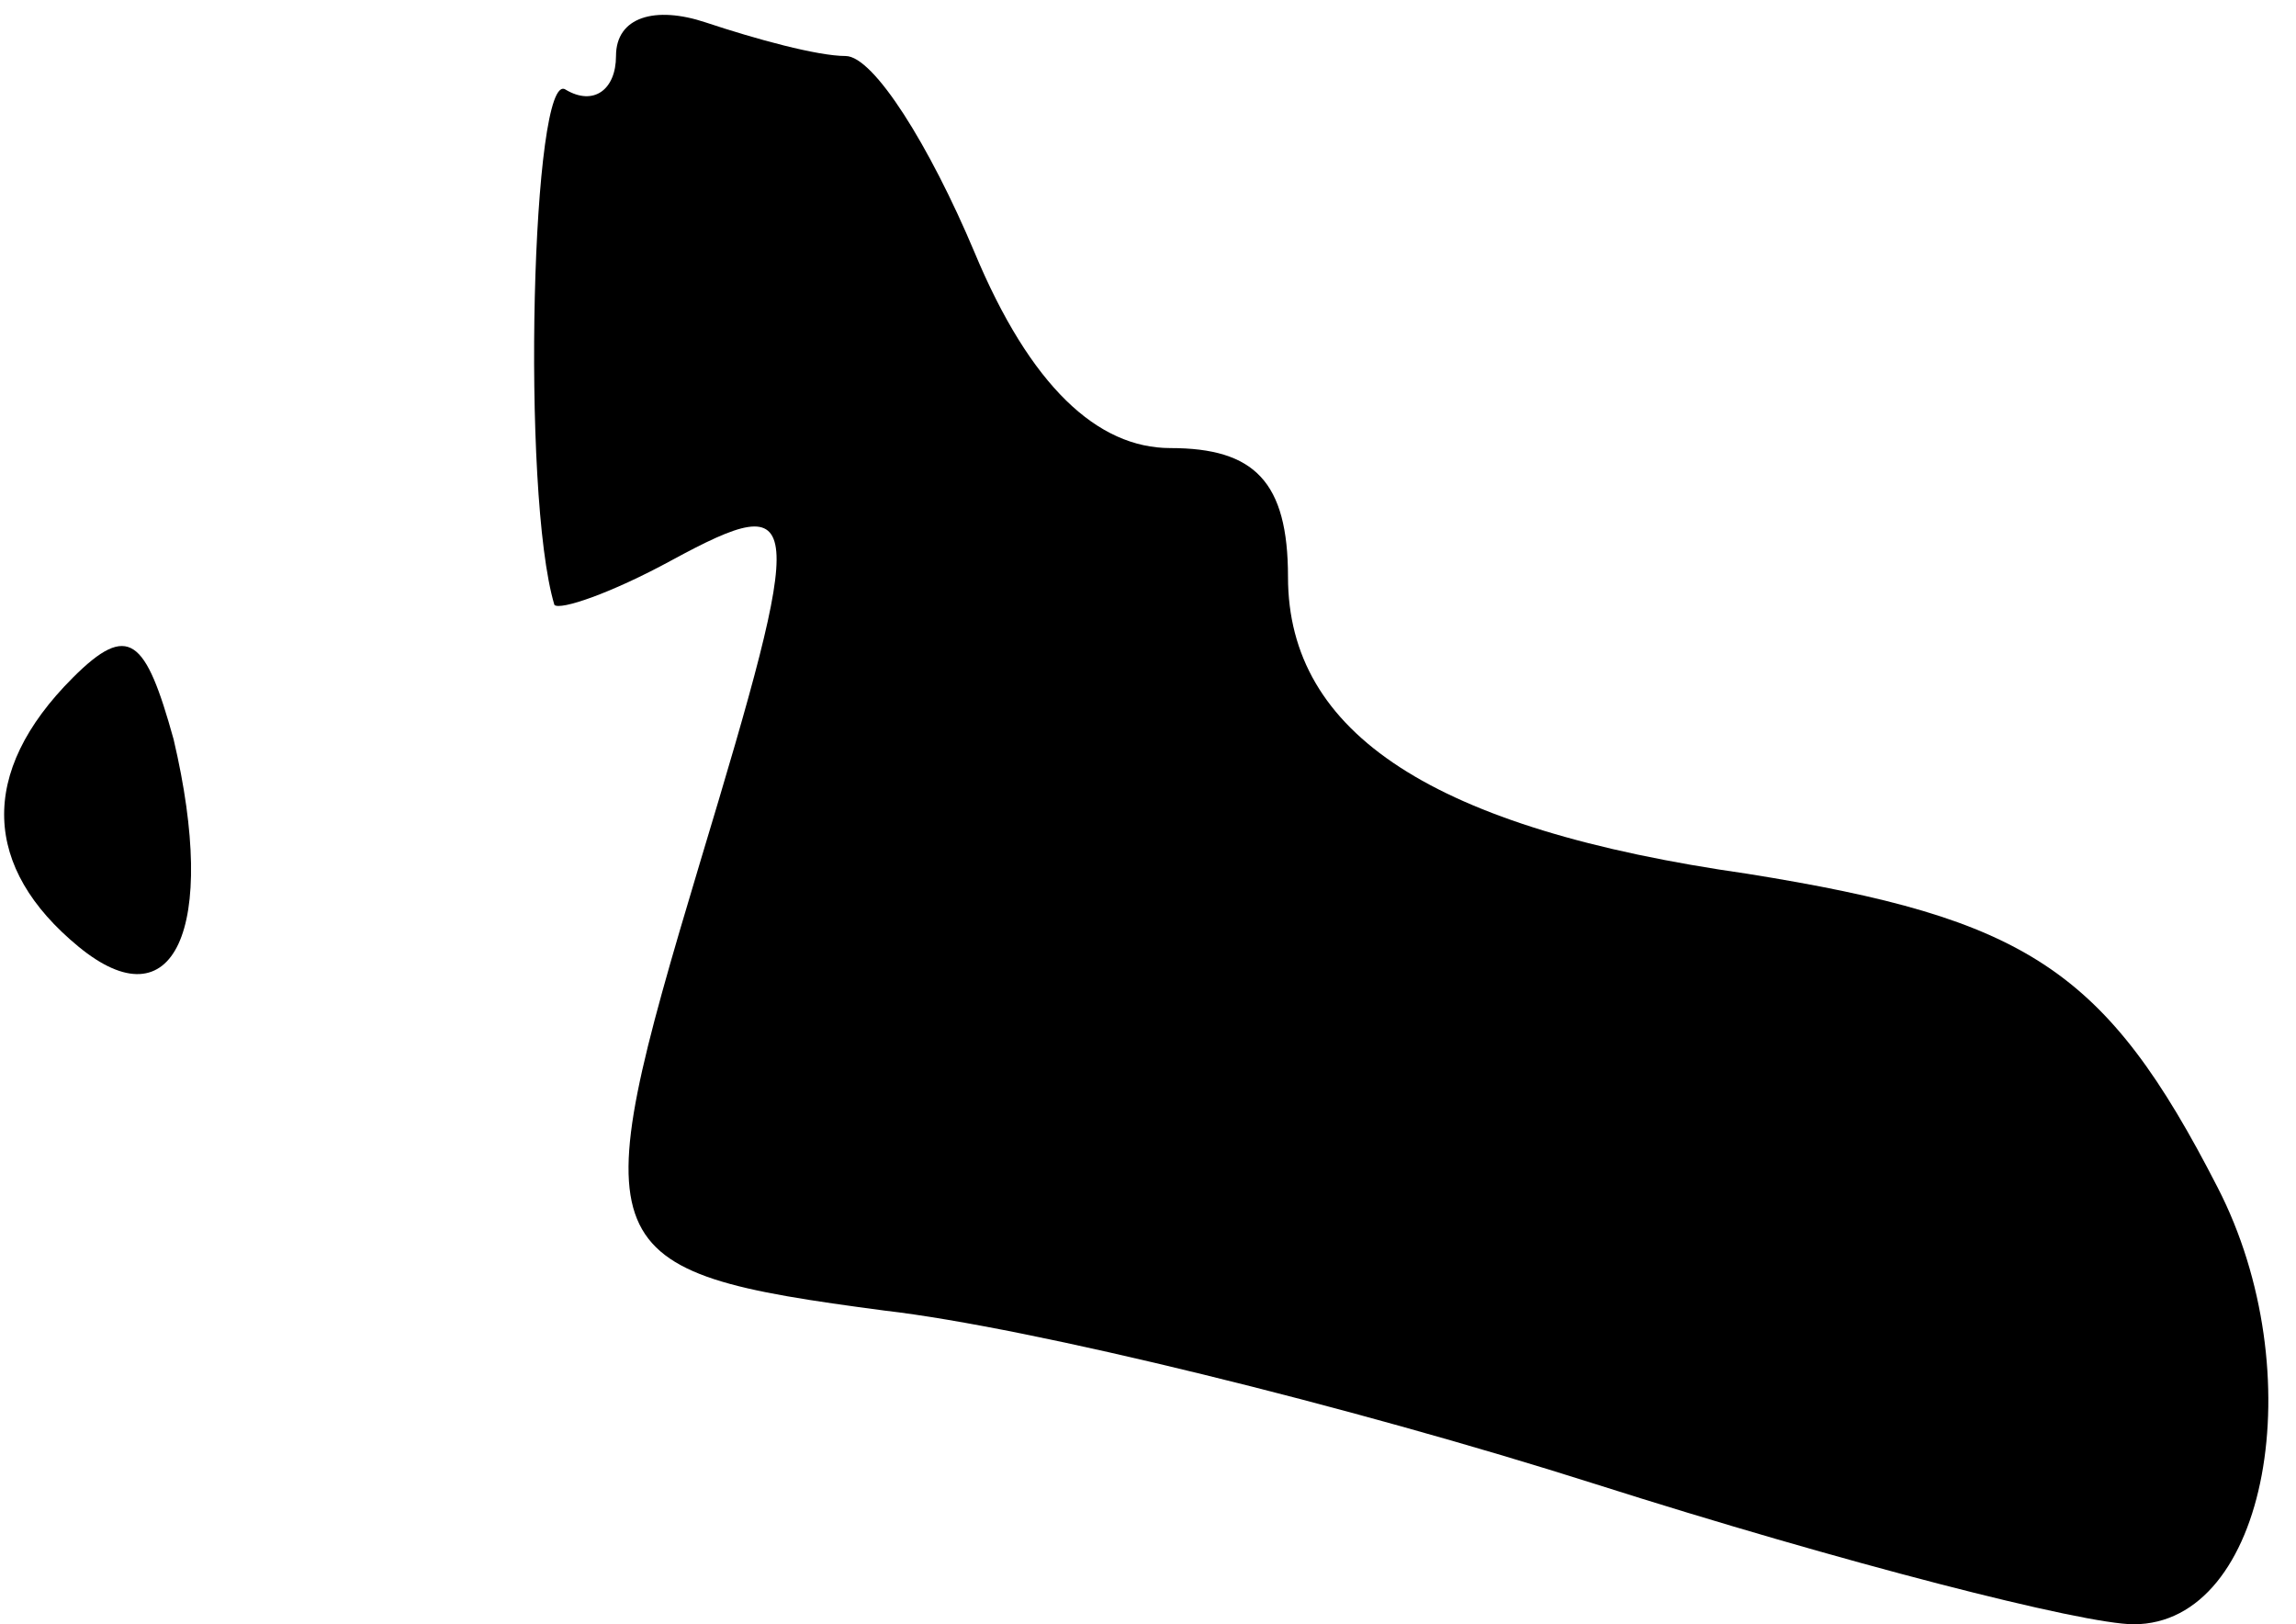 <?xml version="1.0" standalone="no"?>
<!DOCTYPE svg PUBLIC "-//W3C//DTD SVG 20010904//EN"
 "http://www.w3.org/TR/2001/REC-SVG-20010904/DTD/svg10.dtd">
<svg version="1.0" xmlns="http://www.w3.org/2000/svg"
 width="41pt" height="29pt" viewBox="0 0 41 29"
 preserveAspectRatio="xMidYMid meet">
<g transform="translate(0,29) scale(0.1,-0.1)"
fill="#000000" stroke="none">
<path fill="#000000" stroke="none" d="M110 280 c0 -6 -4 -9 -9 -6 -6 4 -8
-72 -2 -92 1 -1 10 2 21 8 24 13 24 9 5 -54 -21 -70 -20 -73 33 -80 26 -3 83
-17 127 -31 44 -14 87 -25 96 -25 24 0 32 45 15 78 -20 39 -34 48 -84 56 -56
8 -82 25 -82 53 0 17 -6 23 -21 23 -13 0 -25 11 -35 35 -8 19 -18 35 -23 35
-5 0 -16 3 -25 6 -9 3 -16 1 -16 -6z"/>
<path fill="#000000" stroke="none" d="M13 169 c-17 -17 -16 -34 1 -48 17 -14
25 3 17 37 -5 18 -8 21 -18 11z"/>
</g>
</svg>
